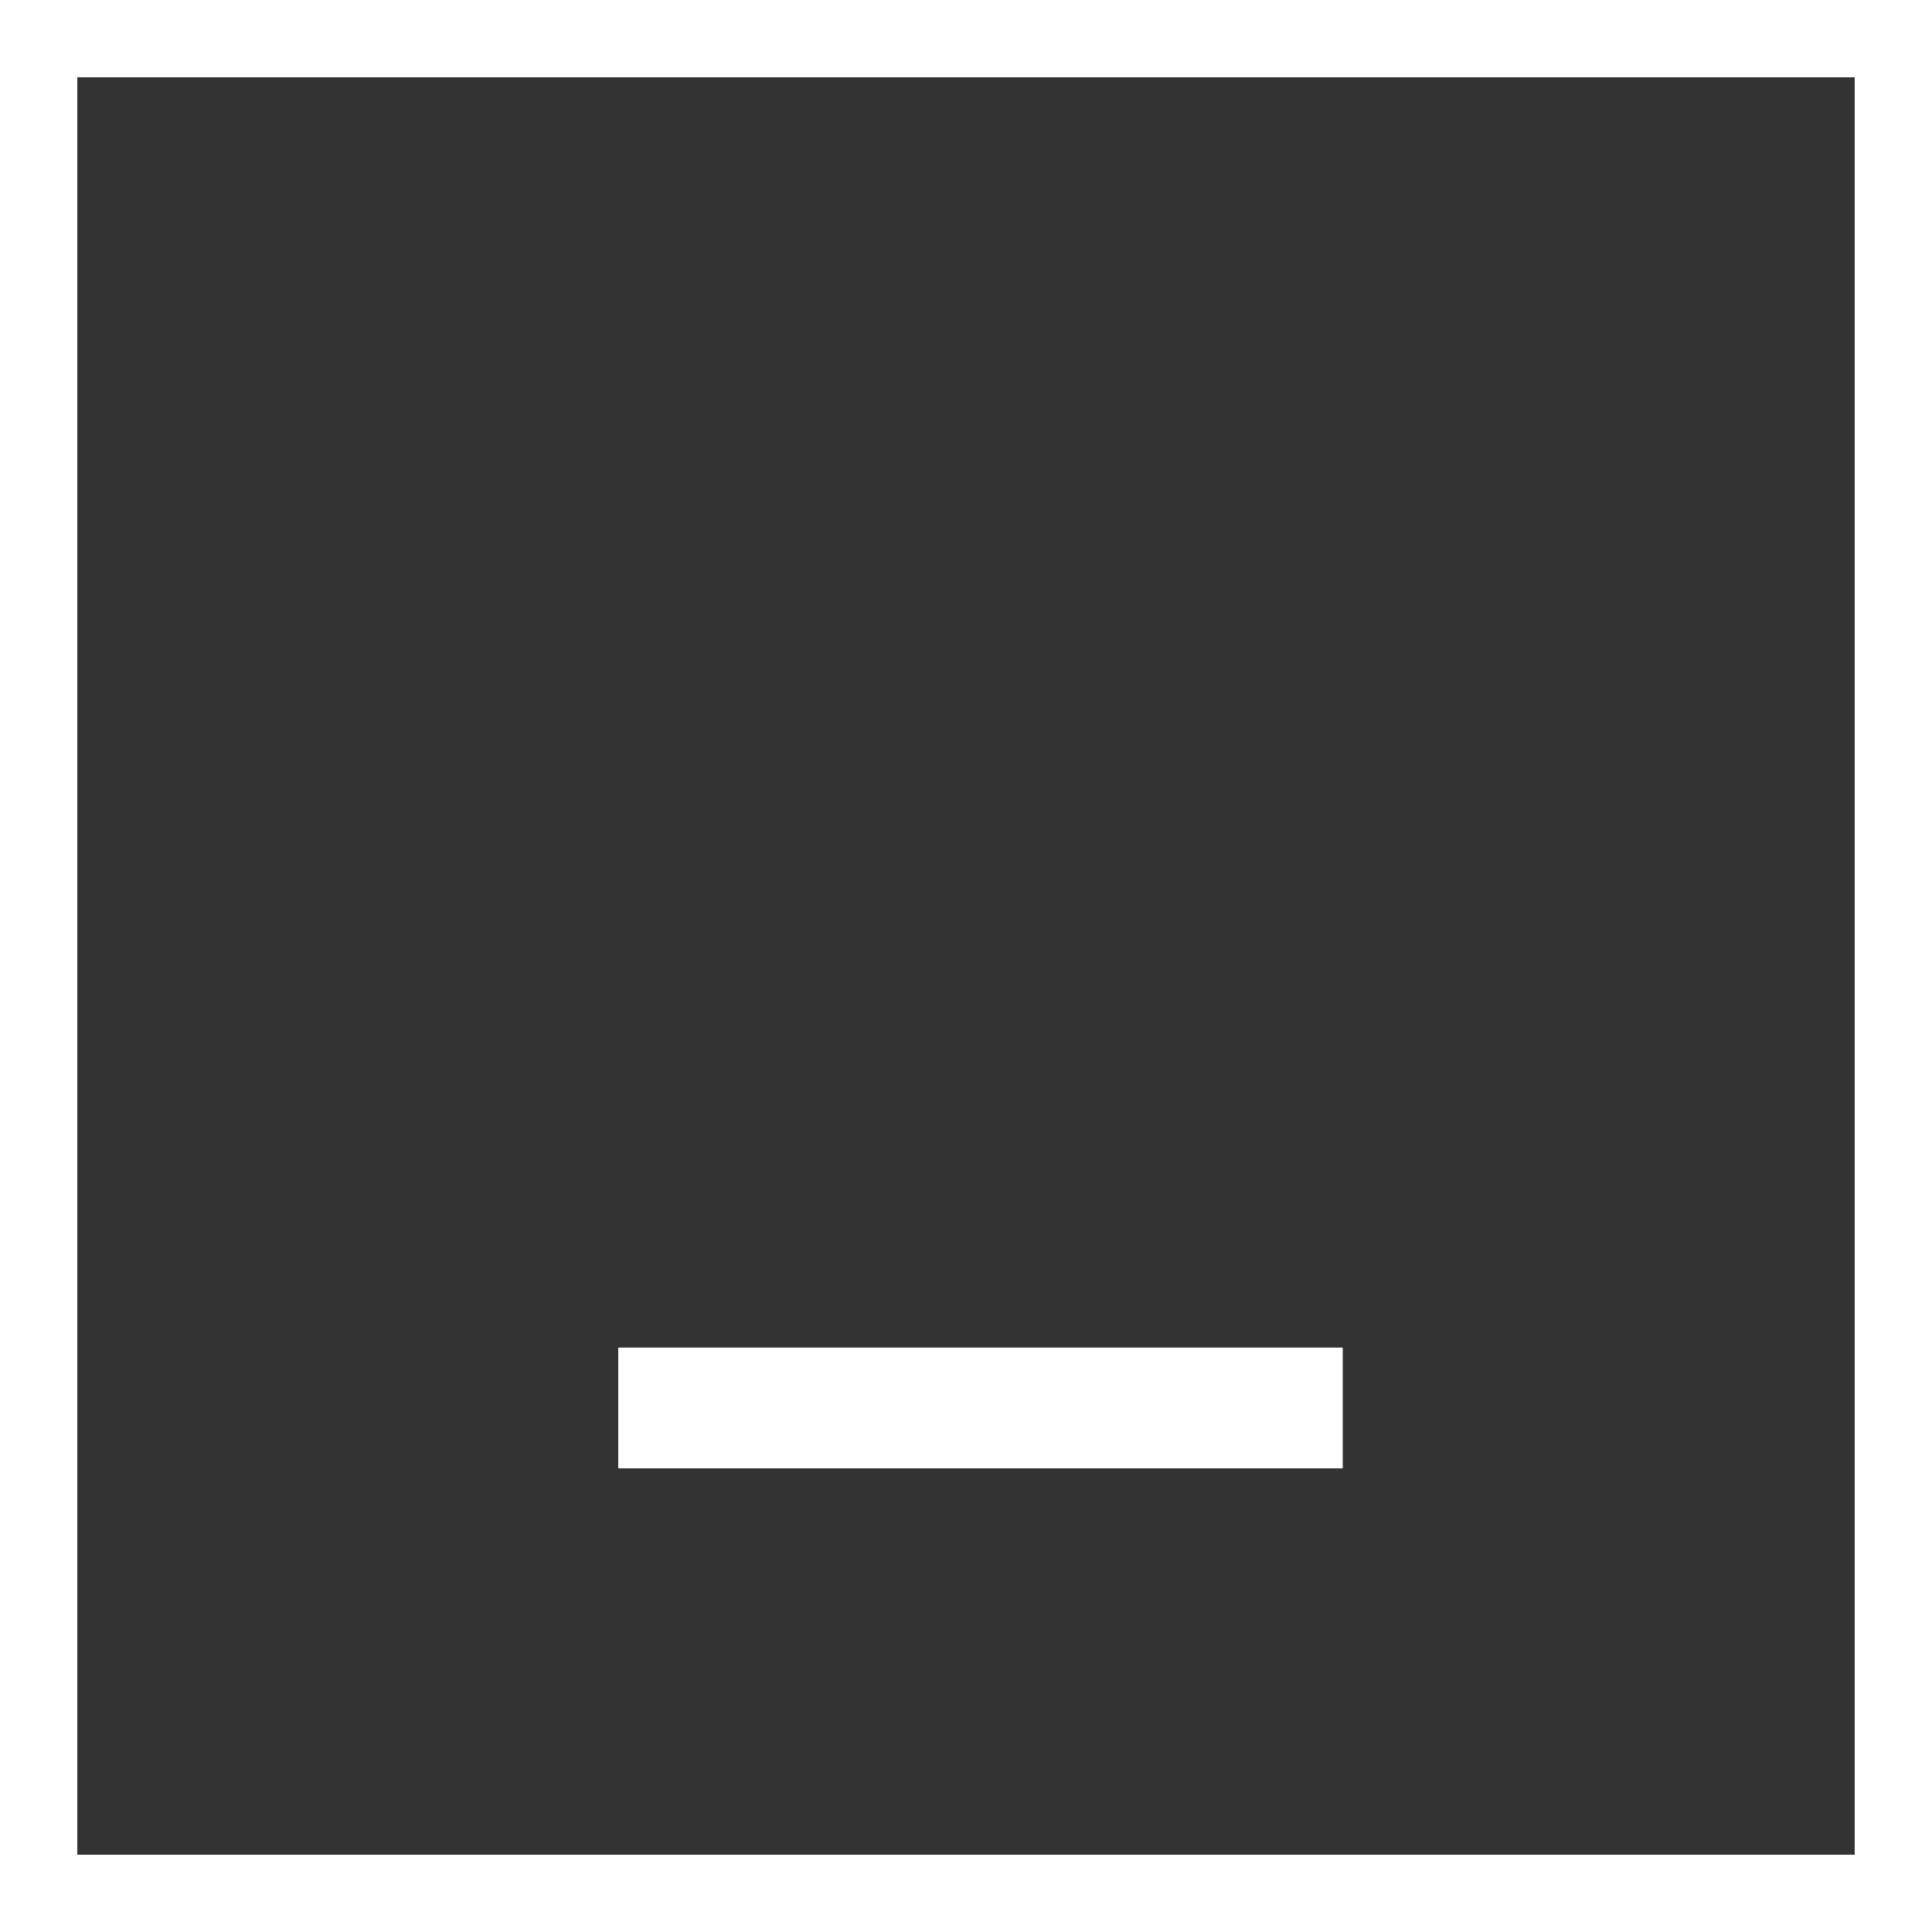<svg width="25" height="25" viewBox="0 0 25 25" fill="none" xmlns="http://www.w3.org/2000/svg">
<rect x="0" y="0" width="25" height="25" fill="#333333" stroke="none"/>
<path fill-rule="evenodd" clip-rule="evenodd" d="M24 1H1V24H24V1ZM0 0V25H25V0H0Z" fill="white"/>
<path d="M8 19V17.438H17.375V19H8Z" fill="white"/>
</svg>
